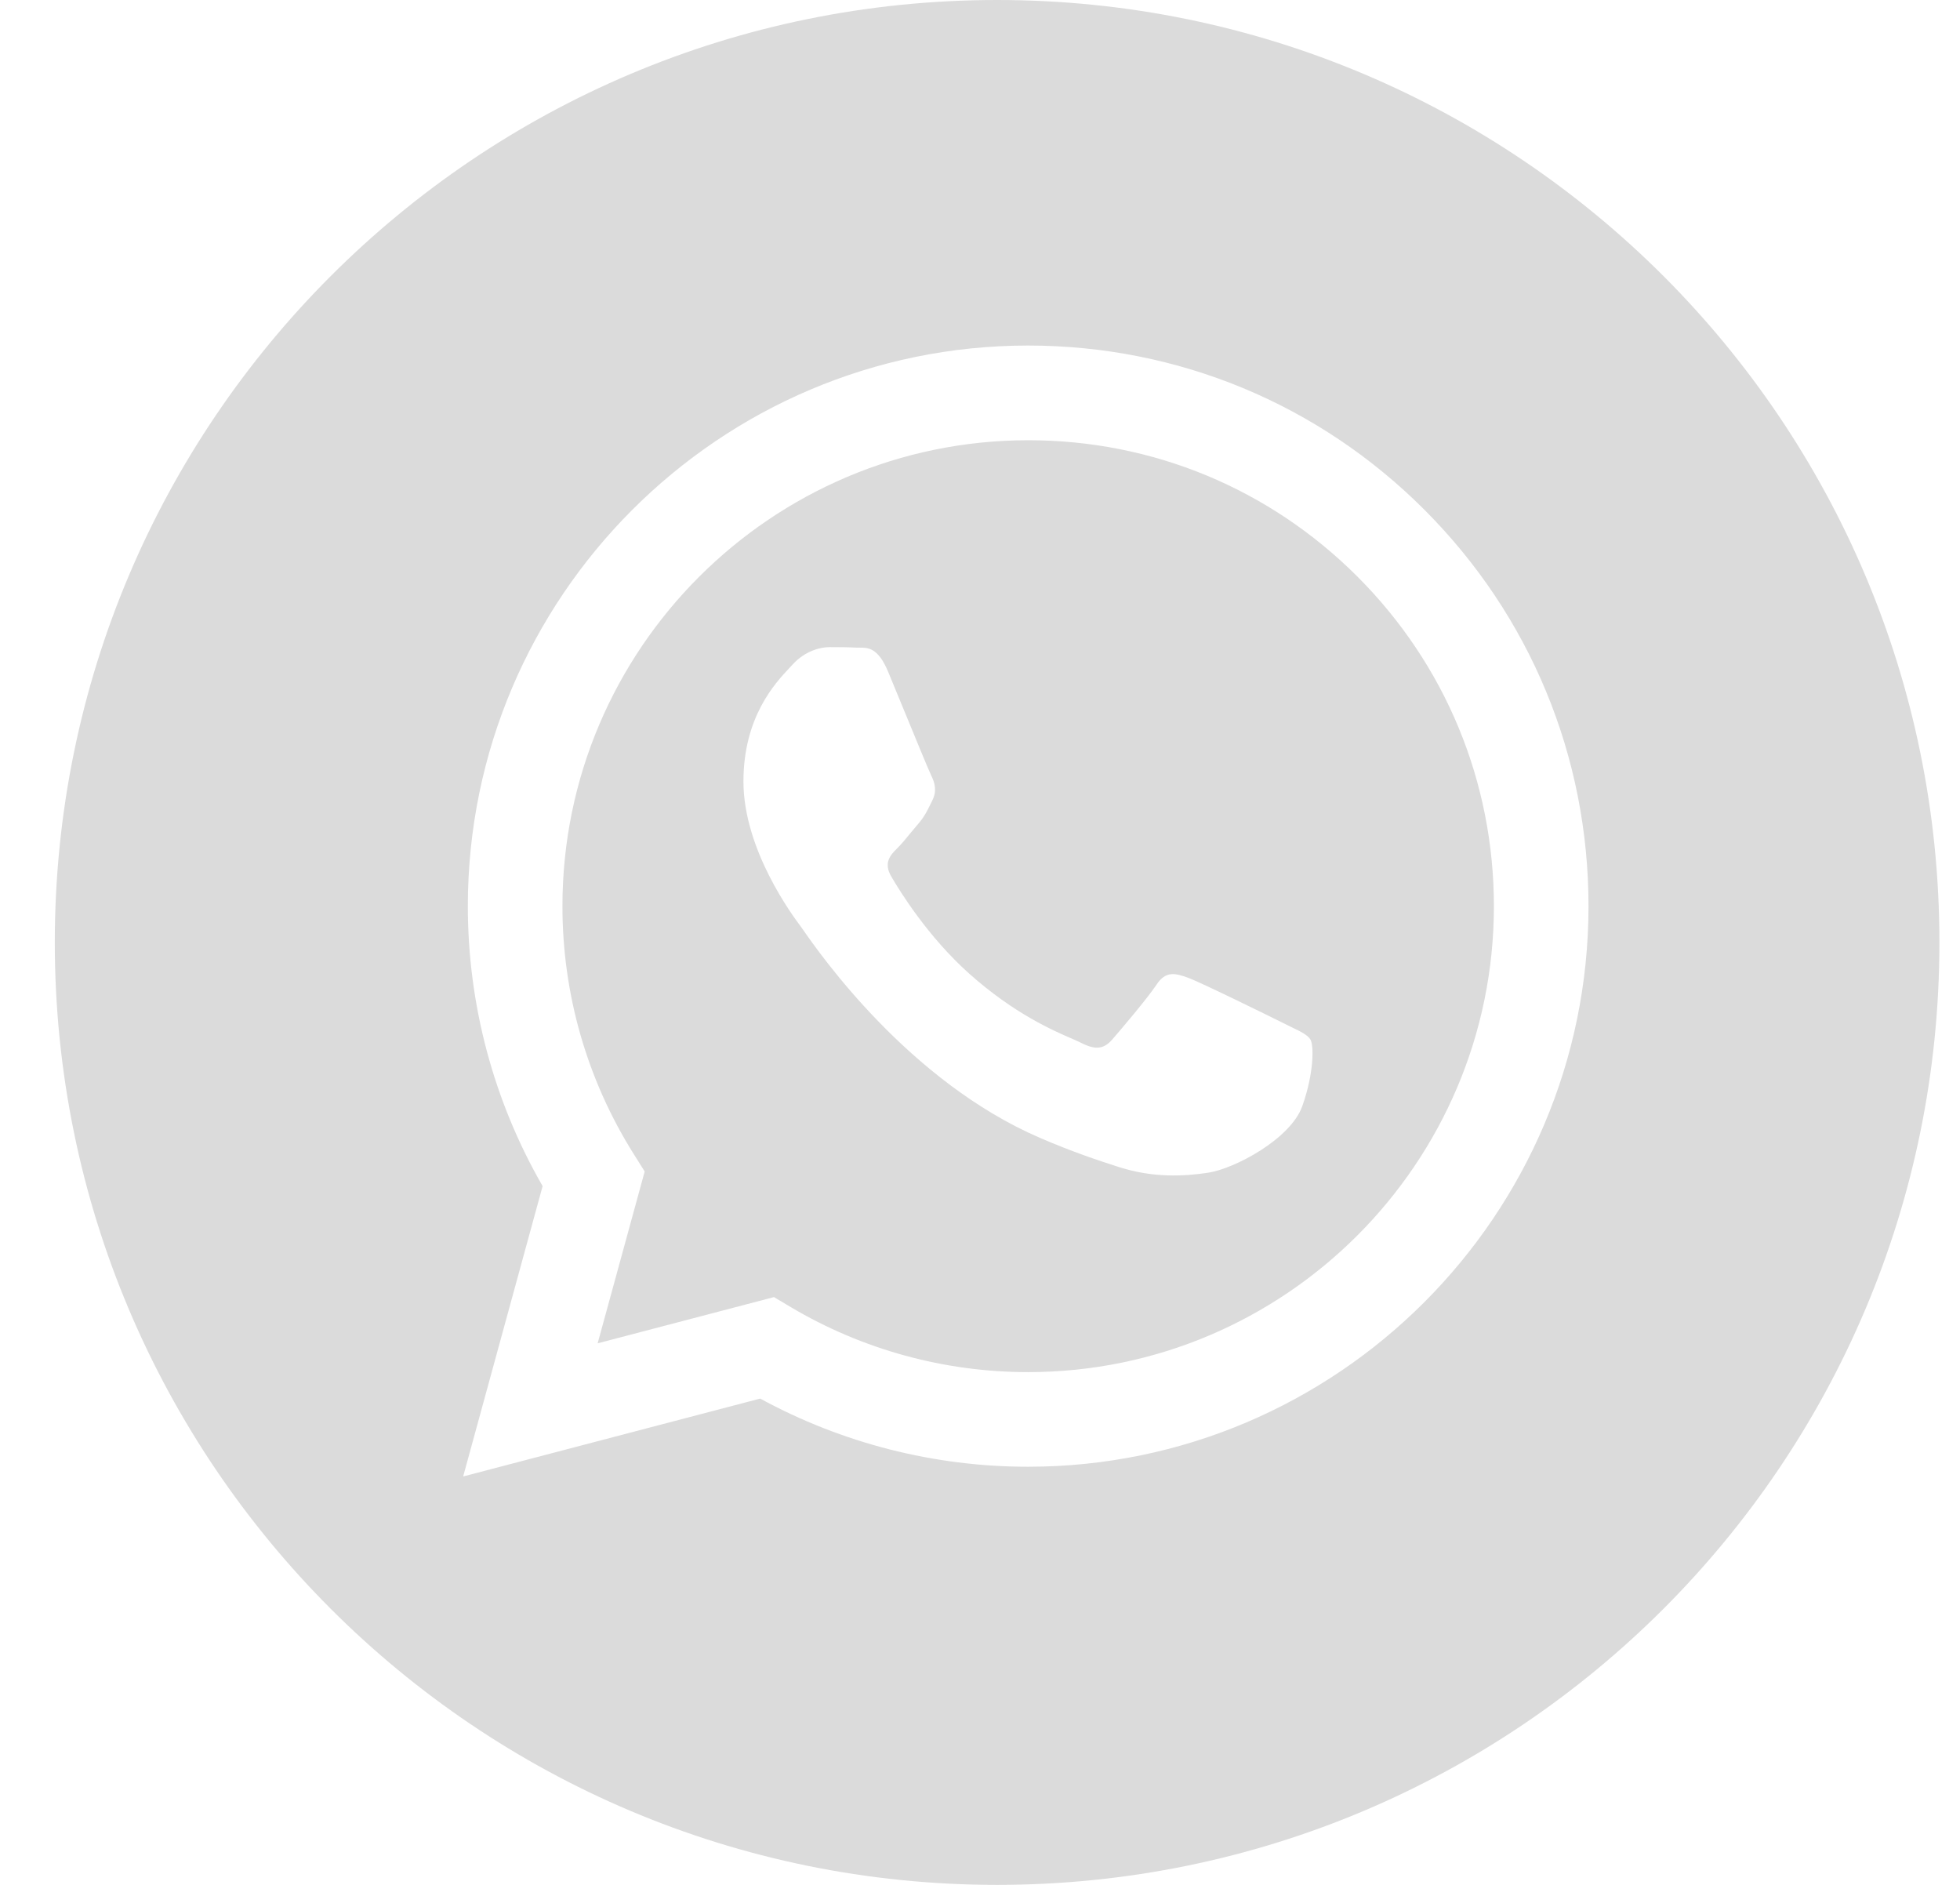 <svg width="26" height="25" viewBox="0 0 26 25" fill="none" xmlns="http://www.w3.org/2000/svg">
<path fill-rule="evenodd" clip-rule="evenodd" d="M0.727 12.5C0.727 19.404 6.323 25 13.227 25C20.131 25 25.727 19.404 25.727 12.5C25.727 5.596 20.131 0 13.227 0C6.323 0 0.727 5.596 0.727 12.5ZM21.072 12.022C21.07 16.119 17.737 19.453 13.639 19.454H13.636C12.392 19.454 11.17 19.142 10.084 18.55L6.144 19.583L7.198 15.732C6.548 14.604 6.206 13.326 6.206 12.016C6.208 7.918 9.542 4.583 13.639 4.583C15.627 4.584 17.494 5.358 18.897 6.763C20.3 8.168 21.073 10.036 21.072 12.022Z" fill="#DBDBDB"/>
<path fill-rule="evenodd" clip-rule="evenodd" d="M7.928 17.817L10.267 17.204L10.492 17.338C11.441 17.901 12.528 18.199 13.636 18.199H13.639C17.044 18.199 19.816 15.428 19.817 12.021C19.817 10.37 19.175 8.818 18.009 7.65C16.843 6.483 15.292 5.839 13.641 5.839C10.234 5.839 7.462 8.61 7.461 12.016C7.46 13.184 7.787 14.32 8.405 15.304L8.552 15.538L7.928 17.817ZM17.129 13.622C17.259 13.684 17.346 13.727 17.384 13.789C17.43 13.867 17.43 14.238 17.275 14.672C17.12 15.106 16.379 15.502 16.022 15.555C15.702 15.603 15.297 15.623 14.852 15.482C14.582 15.396 14.236 15.282 13.793 15.091C12.052 14.339 10.875 12.651 10.653 12.332C10.637 12.31 10.627 12.294 10.62 12.286L10.619 12.284C10.521 12.153 9.862 11.274 9.862 10.365C9.862 9.509 10.282 9.061 10.476 8.855C10.489 8.841 10.501 8.828 10.512 8.816C10.682 8.63 10.884 8.583 11.007 8.583C11.131 8.583 11.255 8.584 11.363 8.59C11.377 8.59 11.391 8.59 11.405 8.59C11.513 8.59 11.648 8.589 11.781 8.909C11.832 9.032 11.907 9.214 11.986 9.406C12.146 9.796 12.323 10.225 12.354 10.288C12.4 10.38 12.431 10.489 12.369 10.613C12.36 10.632 12.351 10.649 12.343 10.666C12.297 10.761 12.262 10.831 12.184 10.923C12.153 10.959 12.12 10.998 12.088 11.037C12.025 11.115 11.961 11.193 11.905 11.248C11.812 11.341 11.715 11.441 11.824 11.627C11.932 11.813 12.305 12.421 12.857 12.914C13.45 13.443 13.966 13.667 14.228 13.78C14.279 13.803 14.32 13.82 14.35 13.836C14.536 13.929 14.644 13.913 14.753 13.789C14.861 13.665 15.217 13.247 15.341 13.061C15.464 12.875 15.588 12.906 15.759 12.968C15.929 13.03 16.842 13.479 17.028 13.572C17.064 13.59 17.098 13.607 17.129 13.622Z" fill="#DBDBDB"/>
</svg>
